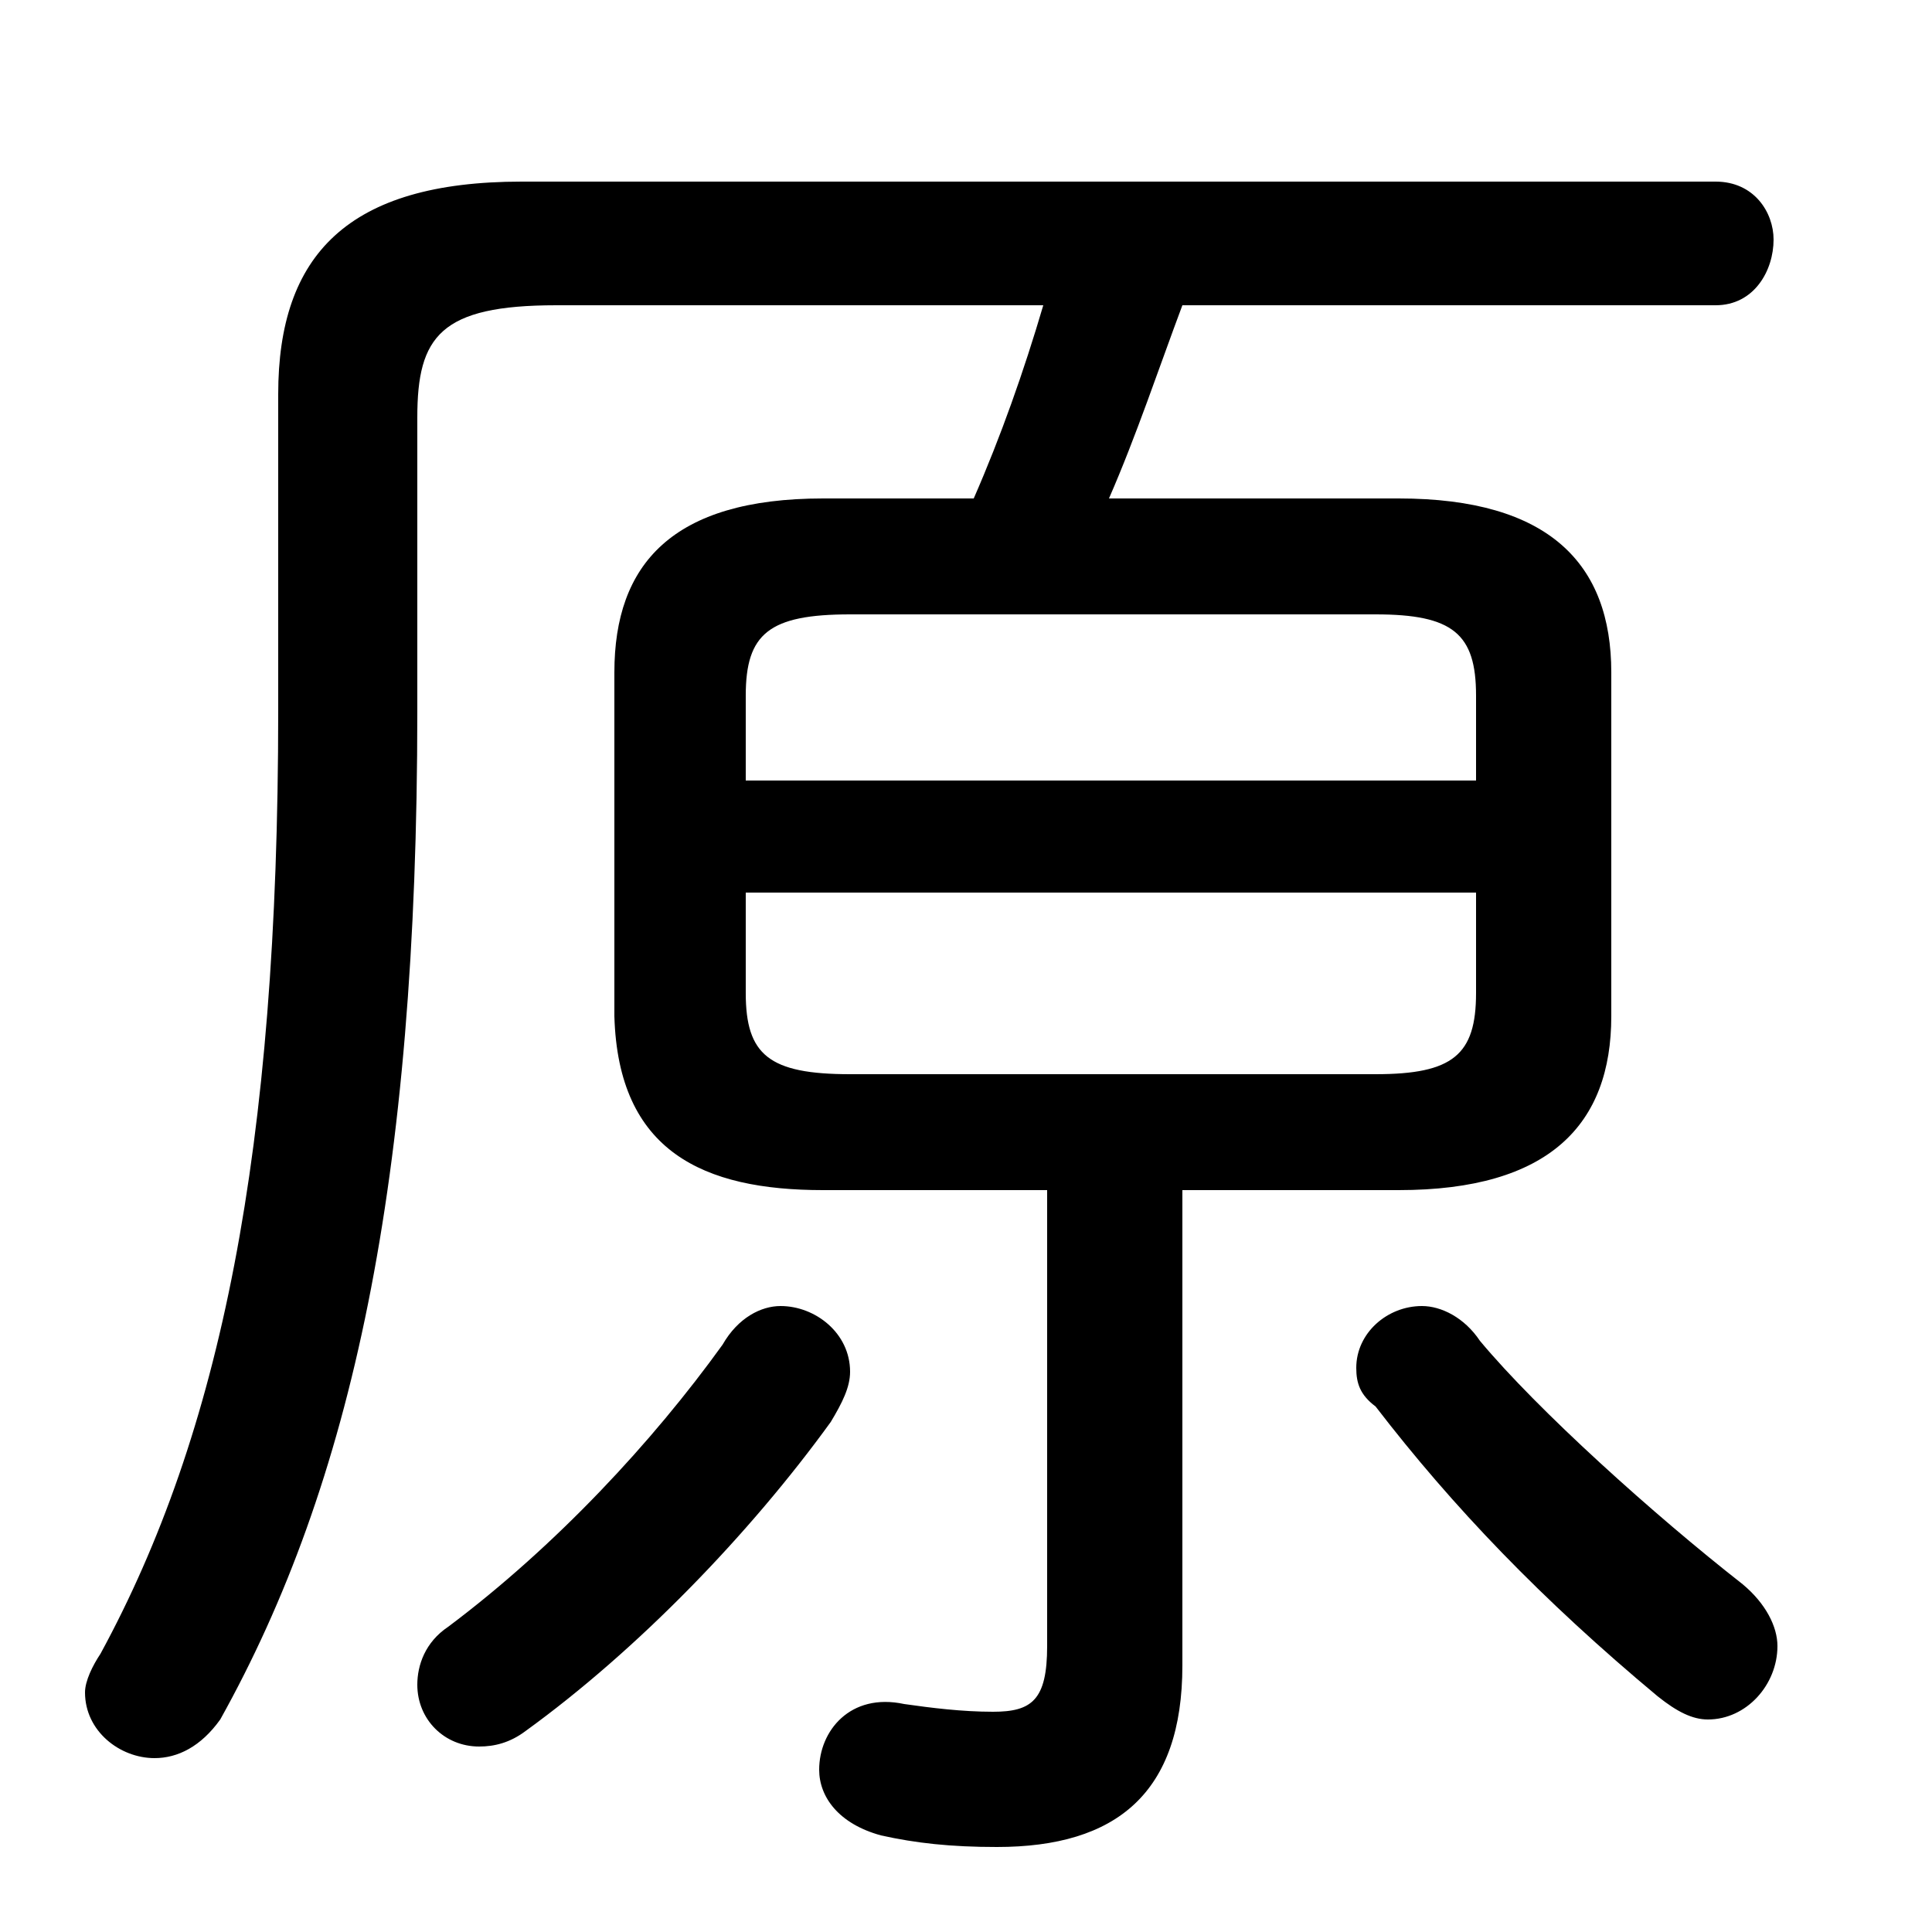 <svg xmlns="http://www.w3.org/2000/svg" viewBox="0 -44.0 50.0 50.0">
    <rect x="0" y="-44.0" width="50.0" height="50.0" fill="#808080" stroke="none"/>
    <g transform="scale(1, -1)">
        <!-- ボディの枠 -->
        <rect x="0" y="-6.0" width="50.0" height="50.0"
            stroke="white" fill="white"/>
        <!-- グリフ座標系の原点 -->
        <circle cx="0" cy="0" r="5" fill="white"/>
        <!-- グリフのアウトライン -->
        <g style="fill:black;stroke:#000000;stroke-width:0;stroke-linecap:round;stroke-linejoin:round;">
        <path d="M 28.7 31.1 C 29.4 32.7 30.0 34.5 30.6 36.1 L 44.4 36.1 C 45.4 36.1 45.9 37.0 45.9 37.8 C 45.9 38.5 45.4 39.3 44.4 39.3 L 13.5 39.3 C 9.0 39.3 7.2 37.4 7.2 33.8 L 7.2 25.6 C 7.2 14.2 5.7 6.9 2.6 1.2 C 2.4 0.9 2.2 0.5 2.2 0.2 C 2.2 -0.8 3.1 -1.5 4.0 -1.5 C 4.6 -1.5 5.2 -1.2 5.7 -0.5 C 9.1 5.6 10.8 13.4 10.8 25.6 L 10.8 33.2 C 10.8 35.3 11.4 36.1 14.4 36.1 L 27.0 36.1 C 26.5 34.4 25.9 32.7 25.2 31.1 L 21.3 31.1 C 17.4 31.1 15.9 29.4 15.9 26.6 L 15.9 17.7 C 16.0 14.2 18.2 13.2 21.3 13.2 L 27.1 13.2 L 27.1 1.4 C 27.1 0.0 26.7 -0.3 25.7 -0.3 C 24.9 -0.3 24.1 -0.2 23.4 -0.1 C 22.0 0.2 21.2 -0.8 21.2 -1.8 C 21.2 -2.5 21.7 -3.2 22.8 -3.5 C 23.7 -3.7 24.6 -3.8 25.8 -3.8 C 28.9 -3.8 30.6 -2.4 30.6 0.9 L 30.6 13.2 L 36.2 13.2 C 40.1 13.2 41.7 14.9 41.7 17.7 L 41.7 26.6 C 41.7 29.4 40.1 31.1 36.2 31.1 Z M 22.0 16.2 C 19.9 16.2 19.3 16.7 19.3 18.3 L 19.3 20.9 L 38.2 20.9 L 38.2 18.3 C 38.2 16.7 37.6 16.2 35.6 16.2 Z M 38.2 23.8 L 19.3 23.8 L 19.3 26.0 C 19.3 27.6 19.9 28.1 22.0 28.1 L 35.6 28.1 C 37.6 28.1 38.2 27.6 38.2 26.0 Z M 38.3 9.3 C 37.9 9.9 37.3 10.2 36.8 10.2 C 35.9 10.2 35.1 9.5 35.1 8.6 C 35.1 8.2 35.2 7.9 35.6 7.6 C 37.6 5.0 39.9 2.6 42.9 0.1 C 43.4 -0.3 43.8 -0.5 44.2 -0.5 C 45.2 -0.5 46.0 0.4 46.0 1.4 C 46.0 1.9 45.7 2.5 45.1 3.0 C 42.8 4.8 39.8 7.5 38.3 9.3 Z M 18.7 9.2 C 16.9 6.7 14.4 4.0 11.6 1.9 C 11.0 1.5 10.8 0.9 10.8 0.4 C 10.8 -0.5 11.5 -1.2 12.4 -1.2 C 12.8 -1.2 13.2 -1.1 13.6 -0.8 C 16.5 1.3 19.4 4.3 21.5 7.2 C 21.8 7.7 22.0 8.1 22.0 8.5 C 22.0 9.5 21.1 10.2 20.2 10.2 C 19.7 10.2 19.1 9.9 18.7 9.2 Z"/>
    </g>
    </g>
</svg>

